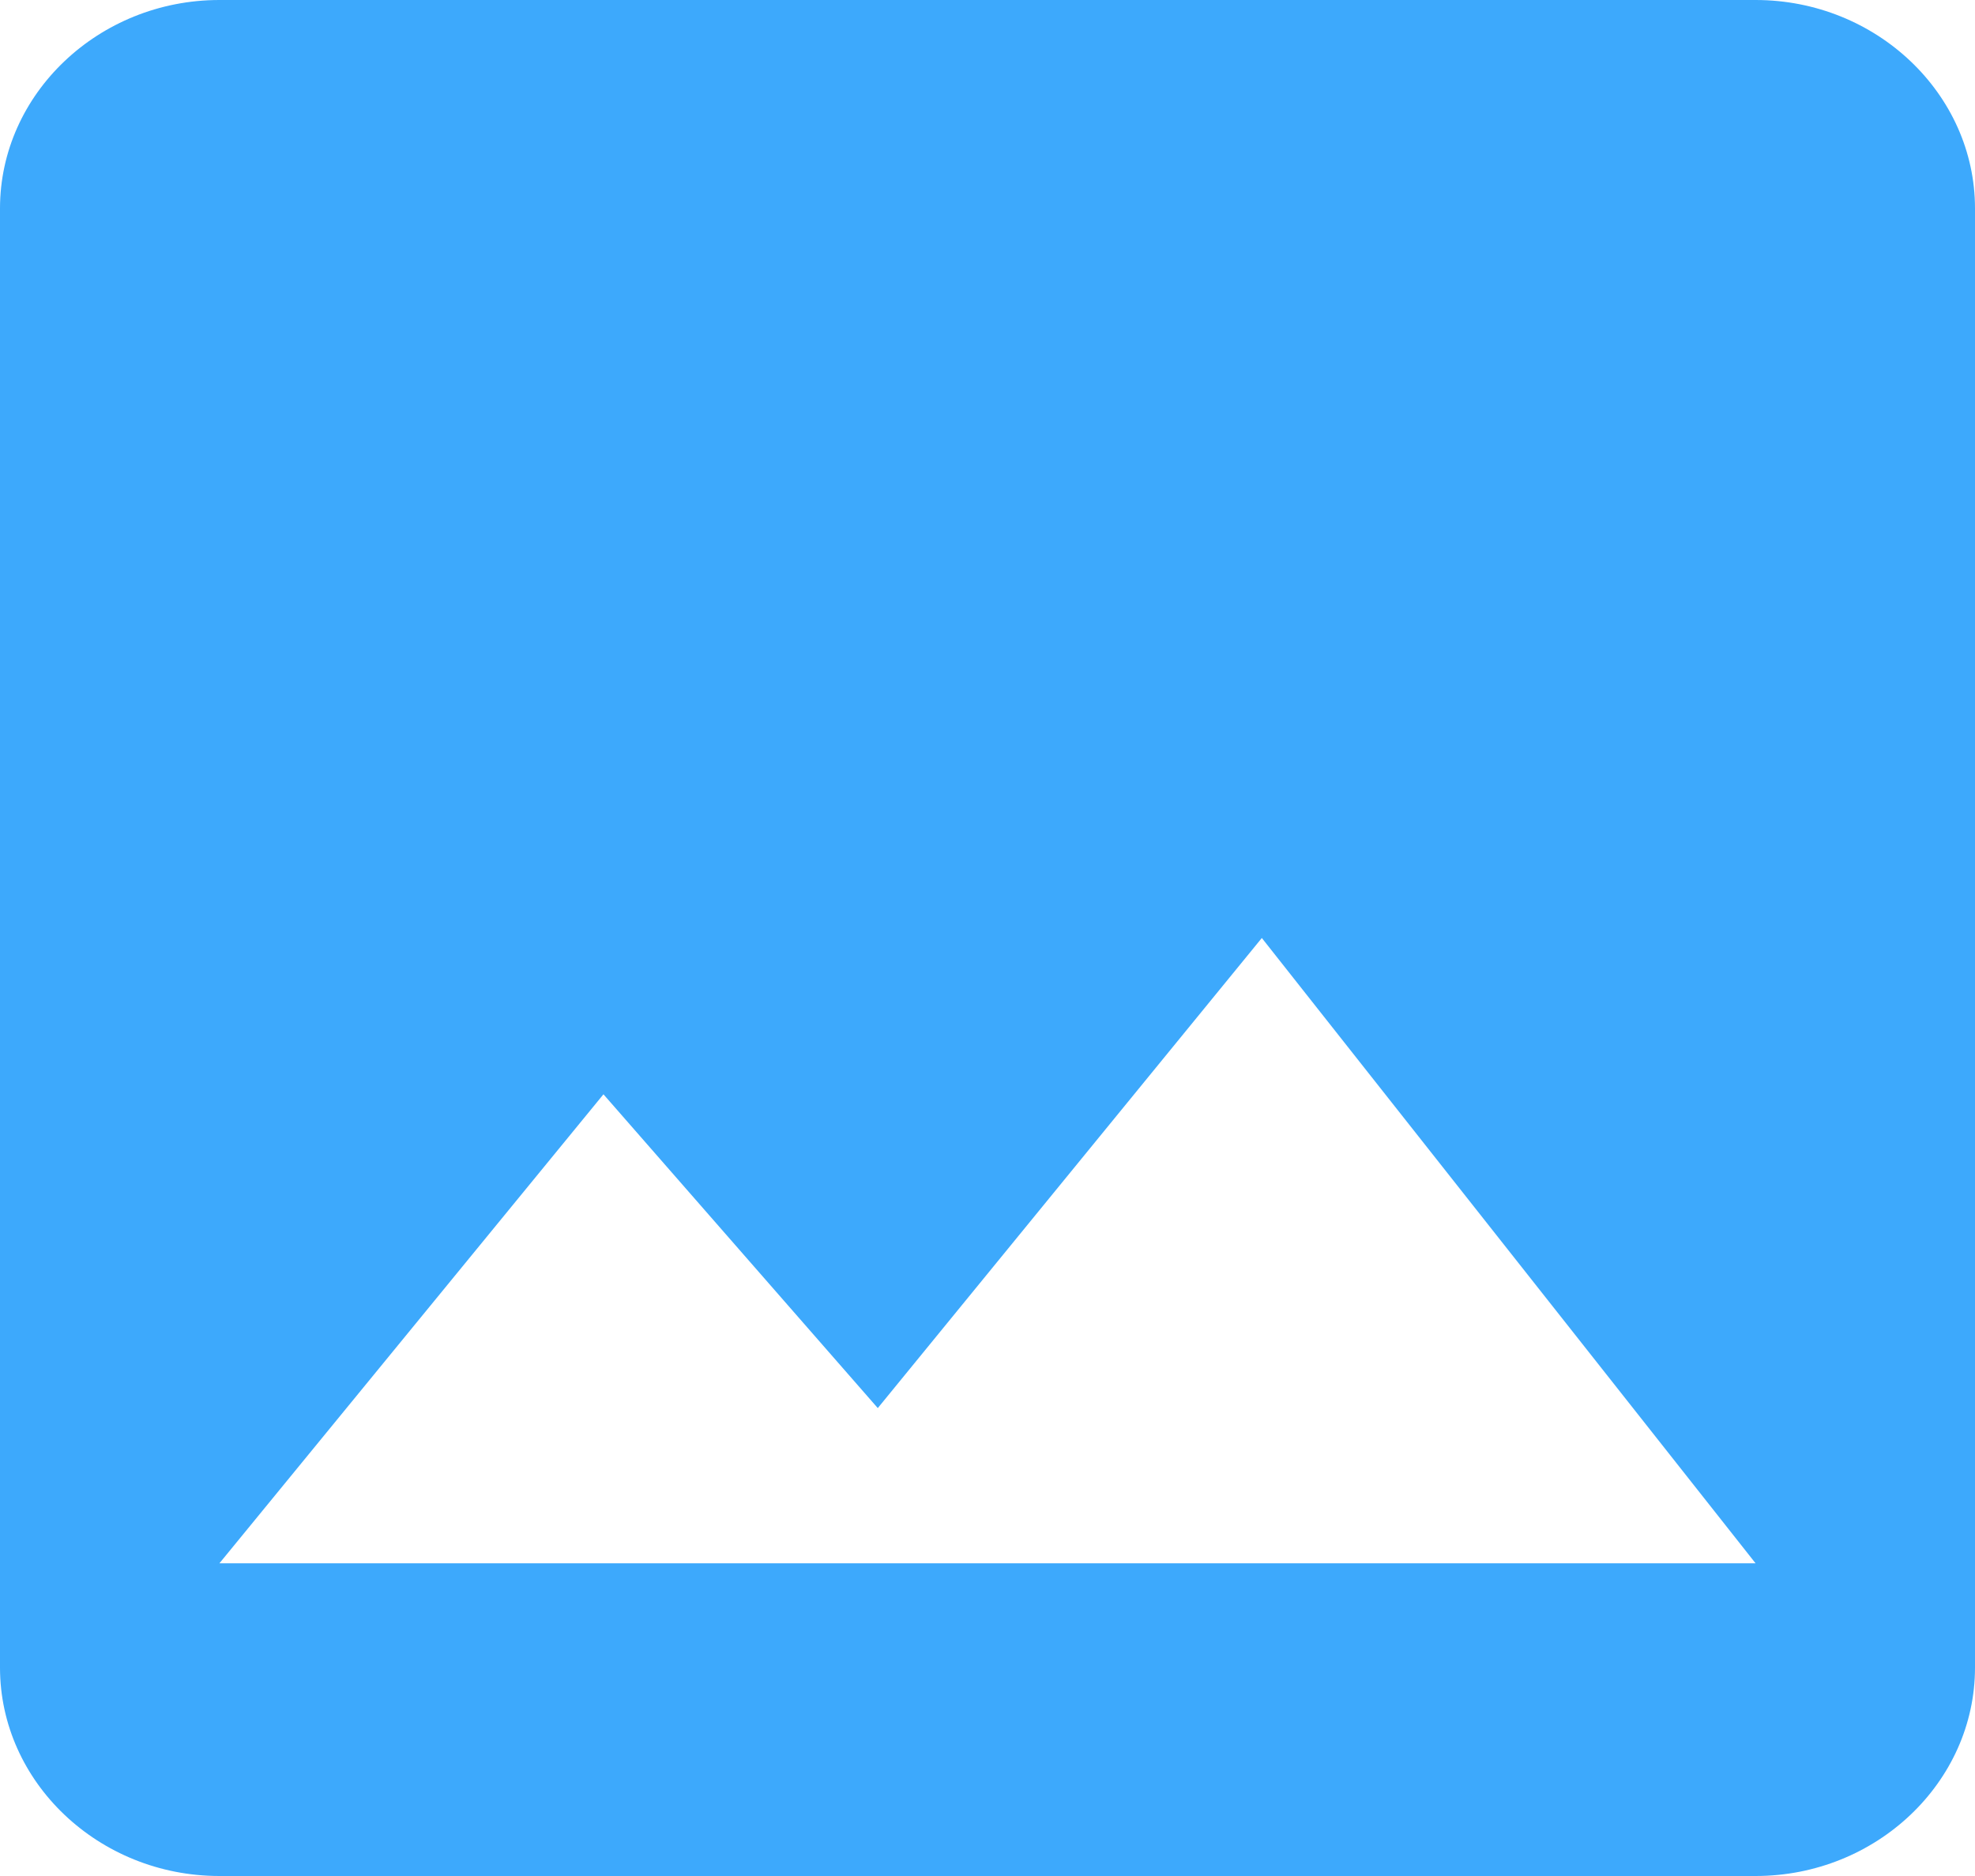 <svg width="20" height="19" viewBox="0 0 20 19" fill="none" xmlns="http://www.w3.org/2000/svg">
<path d="M20 16.889V2.111C20 0.95 19 0 17.778 0H2.222C1 0 0 0.95 0 2.111V16.889C0 18.05 1 19 2.222 19H17.778C19 19 20 18.05 20 16.889ZM6.111 11.083L8.889 14.261L12.778 9.5L17.778 15.833H2.222L6.111 11.083Z" fill="#3DA9FC"/>
</svg>